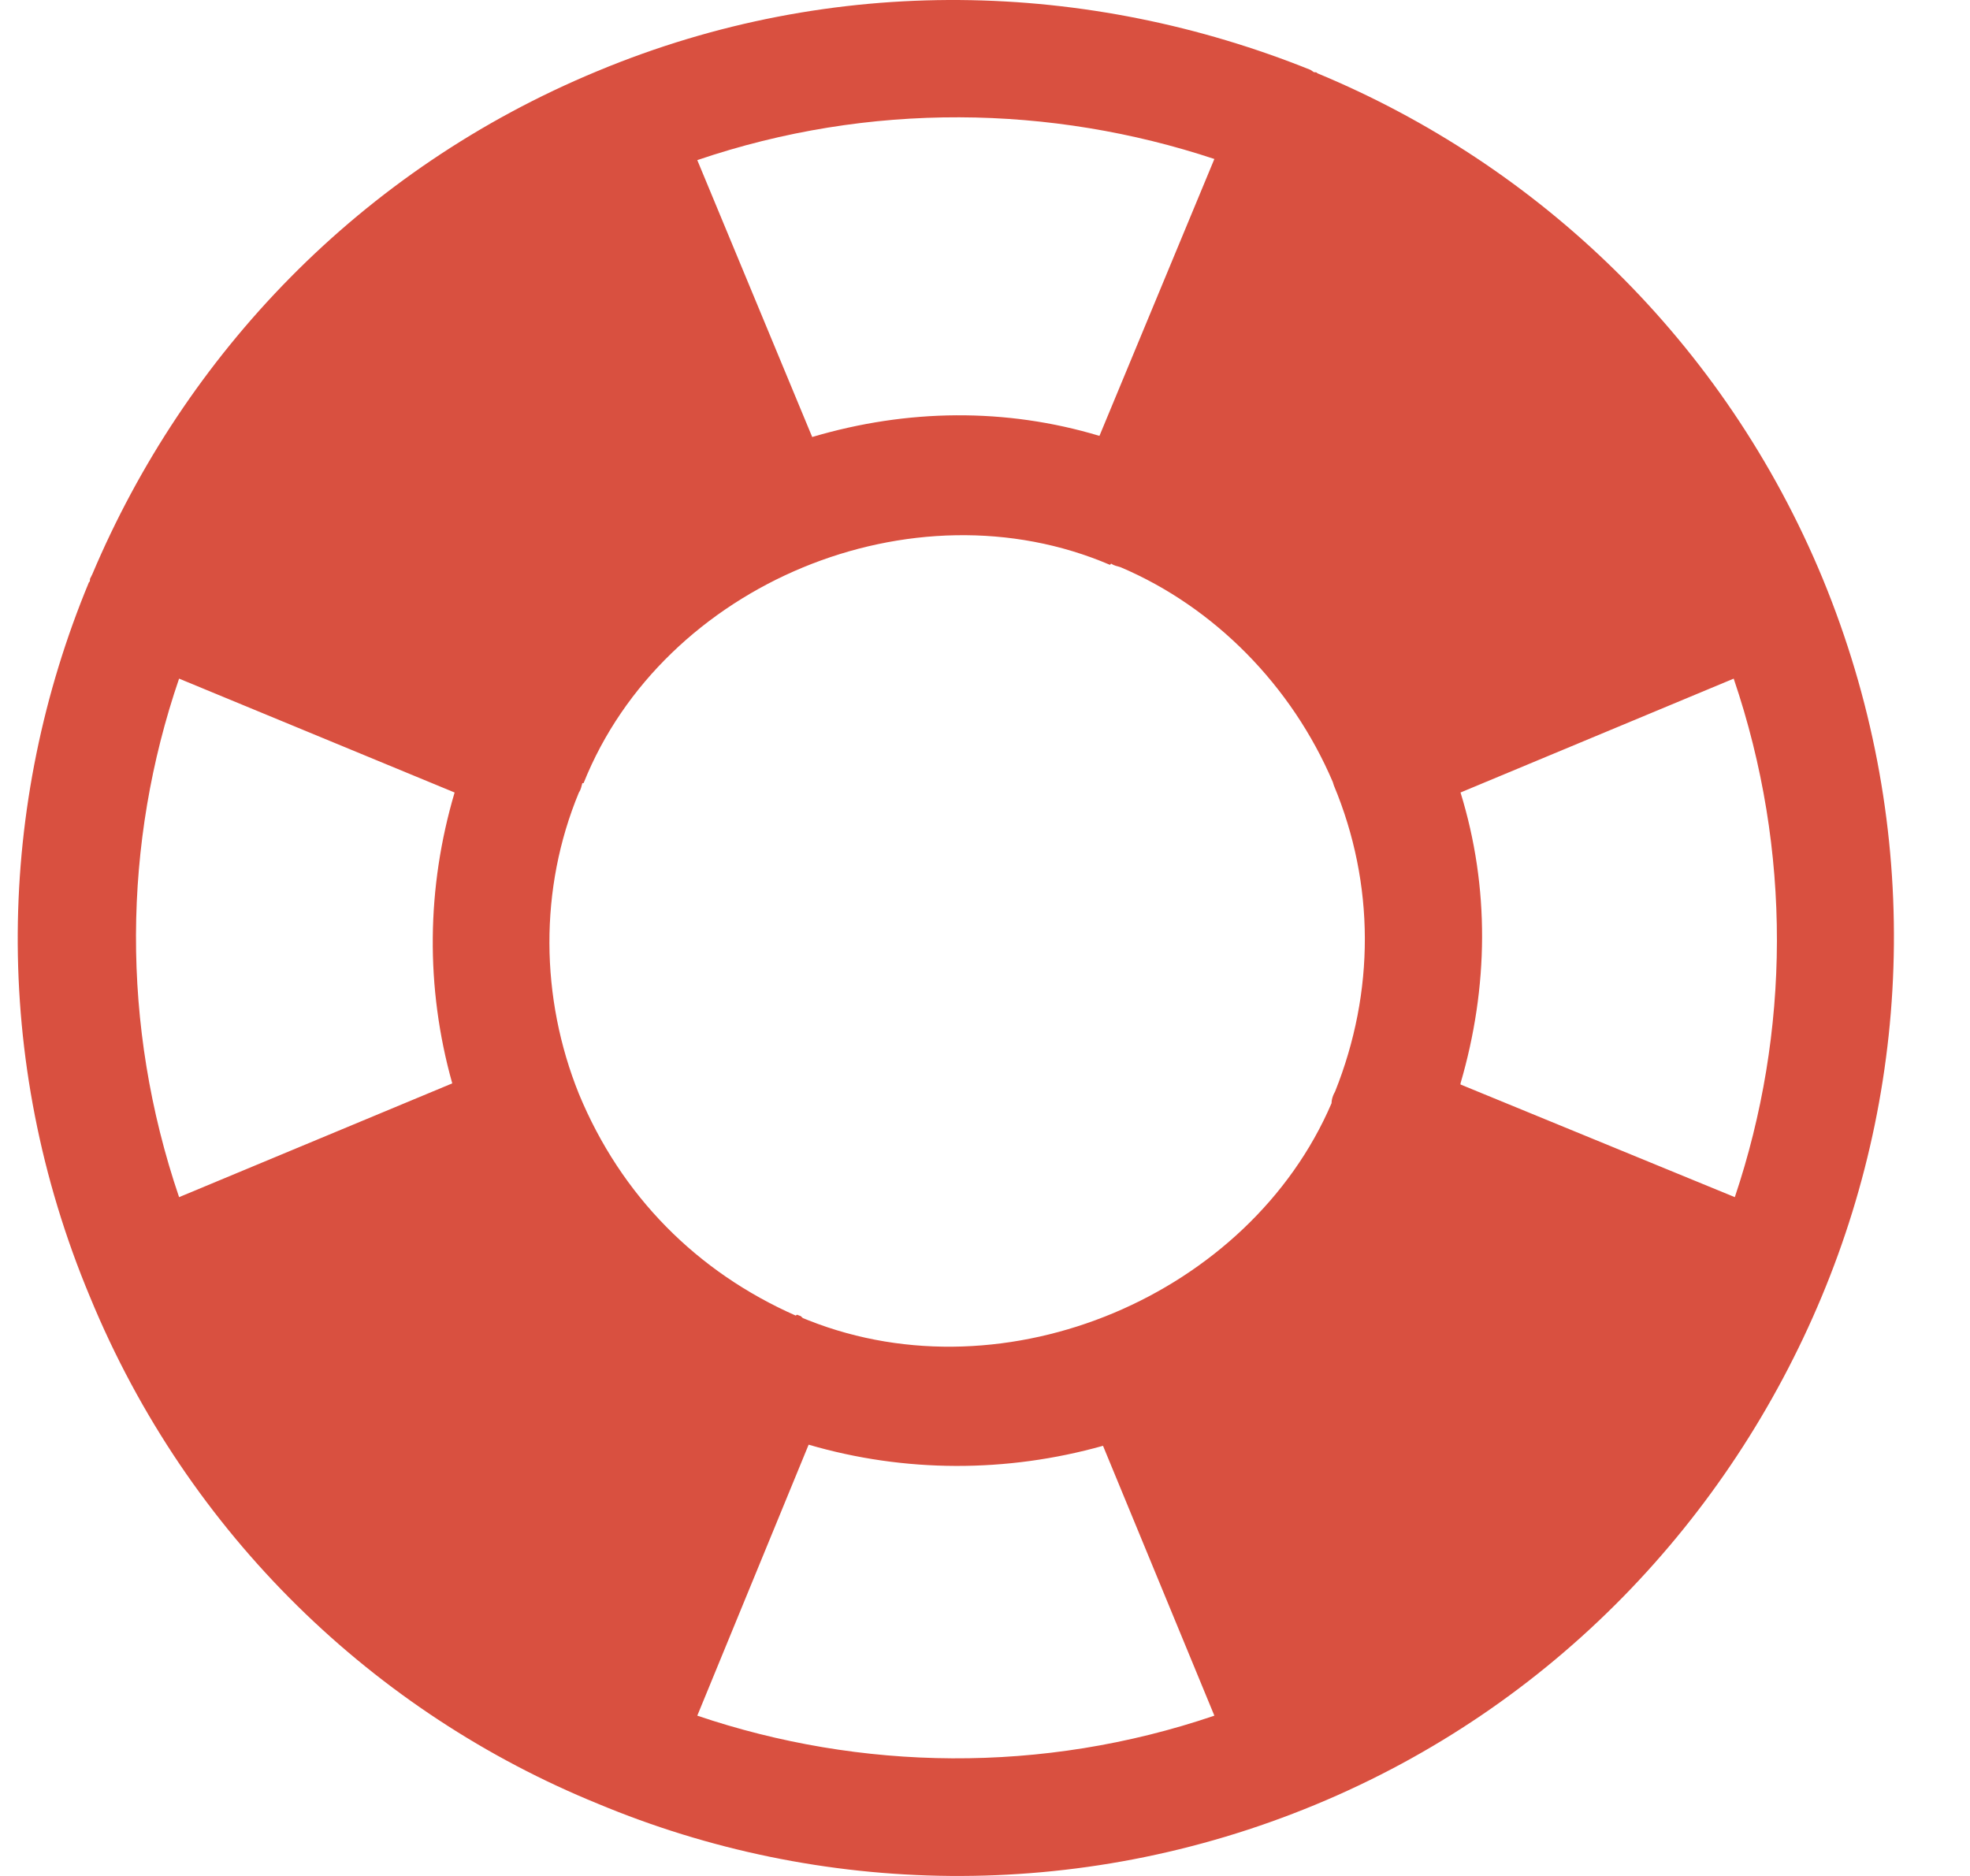 <?xml version="1.0" encoding="UTF-8"?>
<svg width="21px" height="20px" viewBox="0 0 21 20" version="1.1" xmlns="http://www.w3.org/2000/svg" xmlns:xlink="http://www.w3.org/1999/xlink">
    <!-- Generator: sketchtool 57.1 (101010) - https://sketch.com -->
    <title>84C6384F-47A2-467E-91D8-7A278EC1AD28</title>
    <desc>Created with sketchtool.</desc>
    <g id="Asset-Artboard-Page" stroke="none" stroke-width="1" fill="none" fill-rule="evenodd">
        <g id="Intercom" transform="translate(0.189, 0)" fill="#D95040">
            <path d="M18.304,12.763 L15.38,11.562 L15.38,11.55 C15.68,10.524 15.693,9.462 15.38,8.449 L18.292,7.235 C18.917,9.074 18.892,11.012 18.304,12.763 M7.244,18.291 L8.431,15.402 C9.456,15.702 10.544,15.702 11.569,15.414 L12.756,18.291 C10.919,18.916 8.981,18.879 7.244,18.291 M5.982,11.662 C5.569,10.637 5.557,9.474 5.982,8.449 C6.007,8.411 6.007,8.386 6.019,8.349 L6.032,8.349 C6.882,6.222 9.543,5.121 11.643,6.022 L11.656,6.009 C11.693,6.034 11.718,6.034 11.756,6.047 C12.756,6.472 13.58,7.31 14.018,8.336 L14.03,8.374 C14.468,9.424 14.468,10.574 14.043,11.637 L14.03,11.662 C14.018,11.687 14.005,11.725 14.005,11.762 C13.131,13.801 10.544,14.914 8.431,14.077 L8.369,14.052 C8.356,14.039 8.344,14.026 8.331,14.026 C8.306,14.014 8.306,14.014 8.294,14.026 C7.244,13.563 6.432,12.751 5.982,11.662 M4.632,11.55 L1.72,12.763 C1.095,10.925 1.12,8.986 1.72,7.235 L4.657,8.449 C4.358,9.462 4.344,10.524 4.632,11.55 M12.756,1.695 L11.531,4.647 C10.531,4.346 9.481,4.359 8.469,4.659 L7.244,1.707 C9.081,1.082 11.019,1.119 12.756,1.695 M19.242,6.172 C18.192,3.634 16.205,1.757 13.856,0.782 C13.843,0.77 13.843,0.77 13.818,0.77 L13.781,0.745 C11.418,-0.206 8.707,-0.294 6.182,0.757 C3.645,1.807 1.783,3.784 0.795,6.122 L0.77,6.172 C0.77,6.197 0.77,6.197 0.758,6.21 C-0.217,8.561 -0.292,11.287 0.77,13.826 C1.82,16.377 3.819,18.266 6.182,19.229 C8.544,20.217 11.293,20.292 13.831,19.241 C16.368,18.191 18.242,16.19 19.229,13.826 C20.217,11.462 20.292,8.724 19.242,6.172" id="SOS"></path>
        </g>
    </g>
</svg>